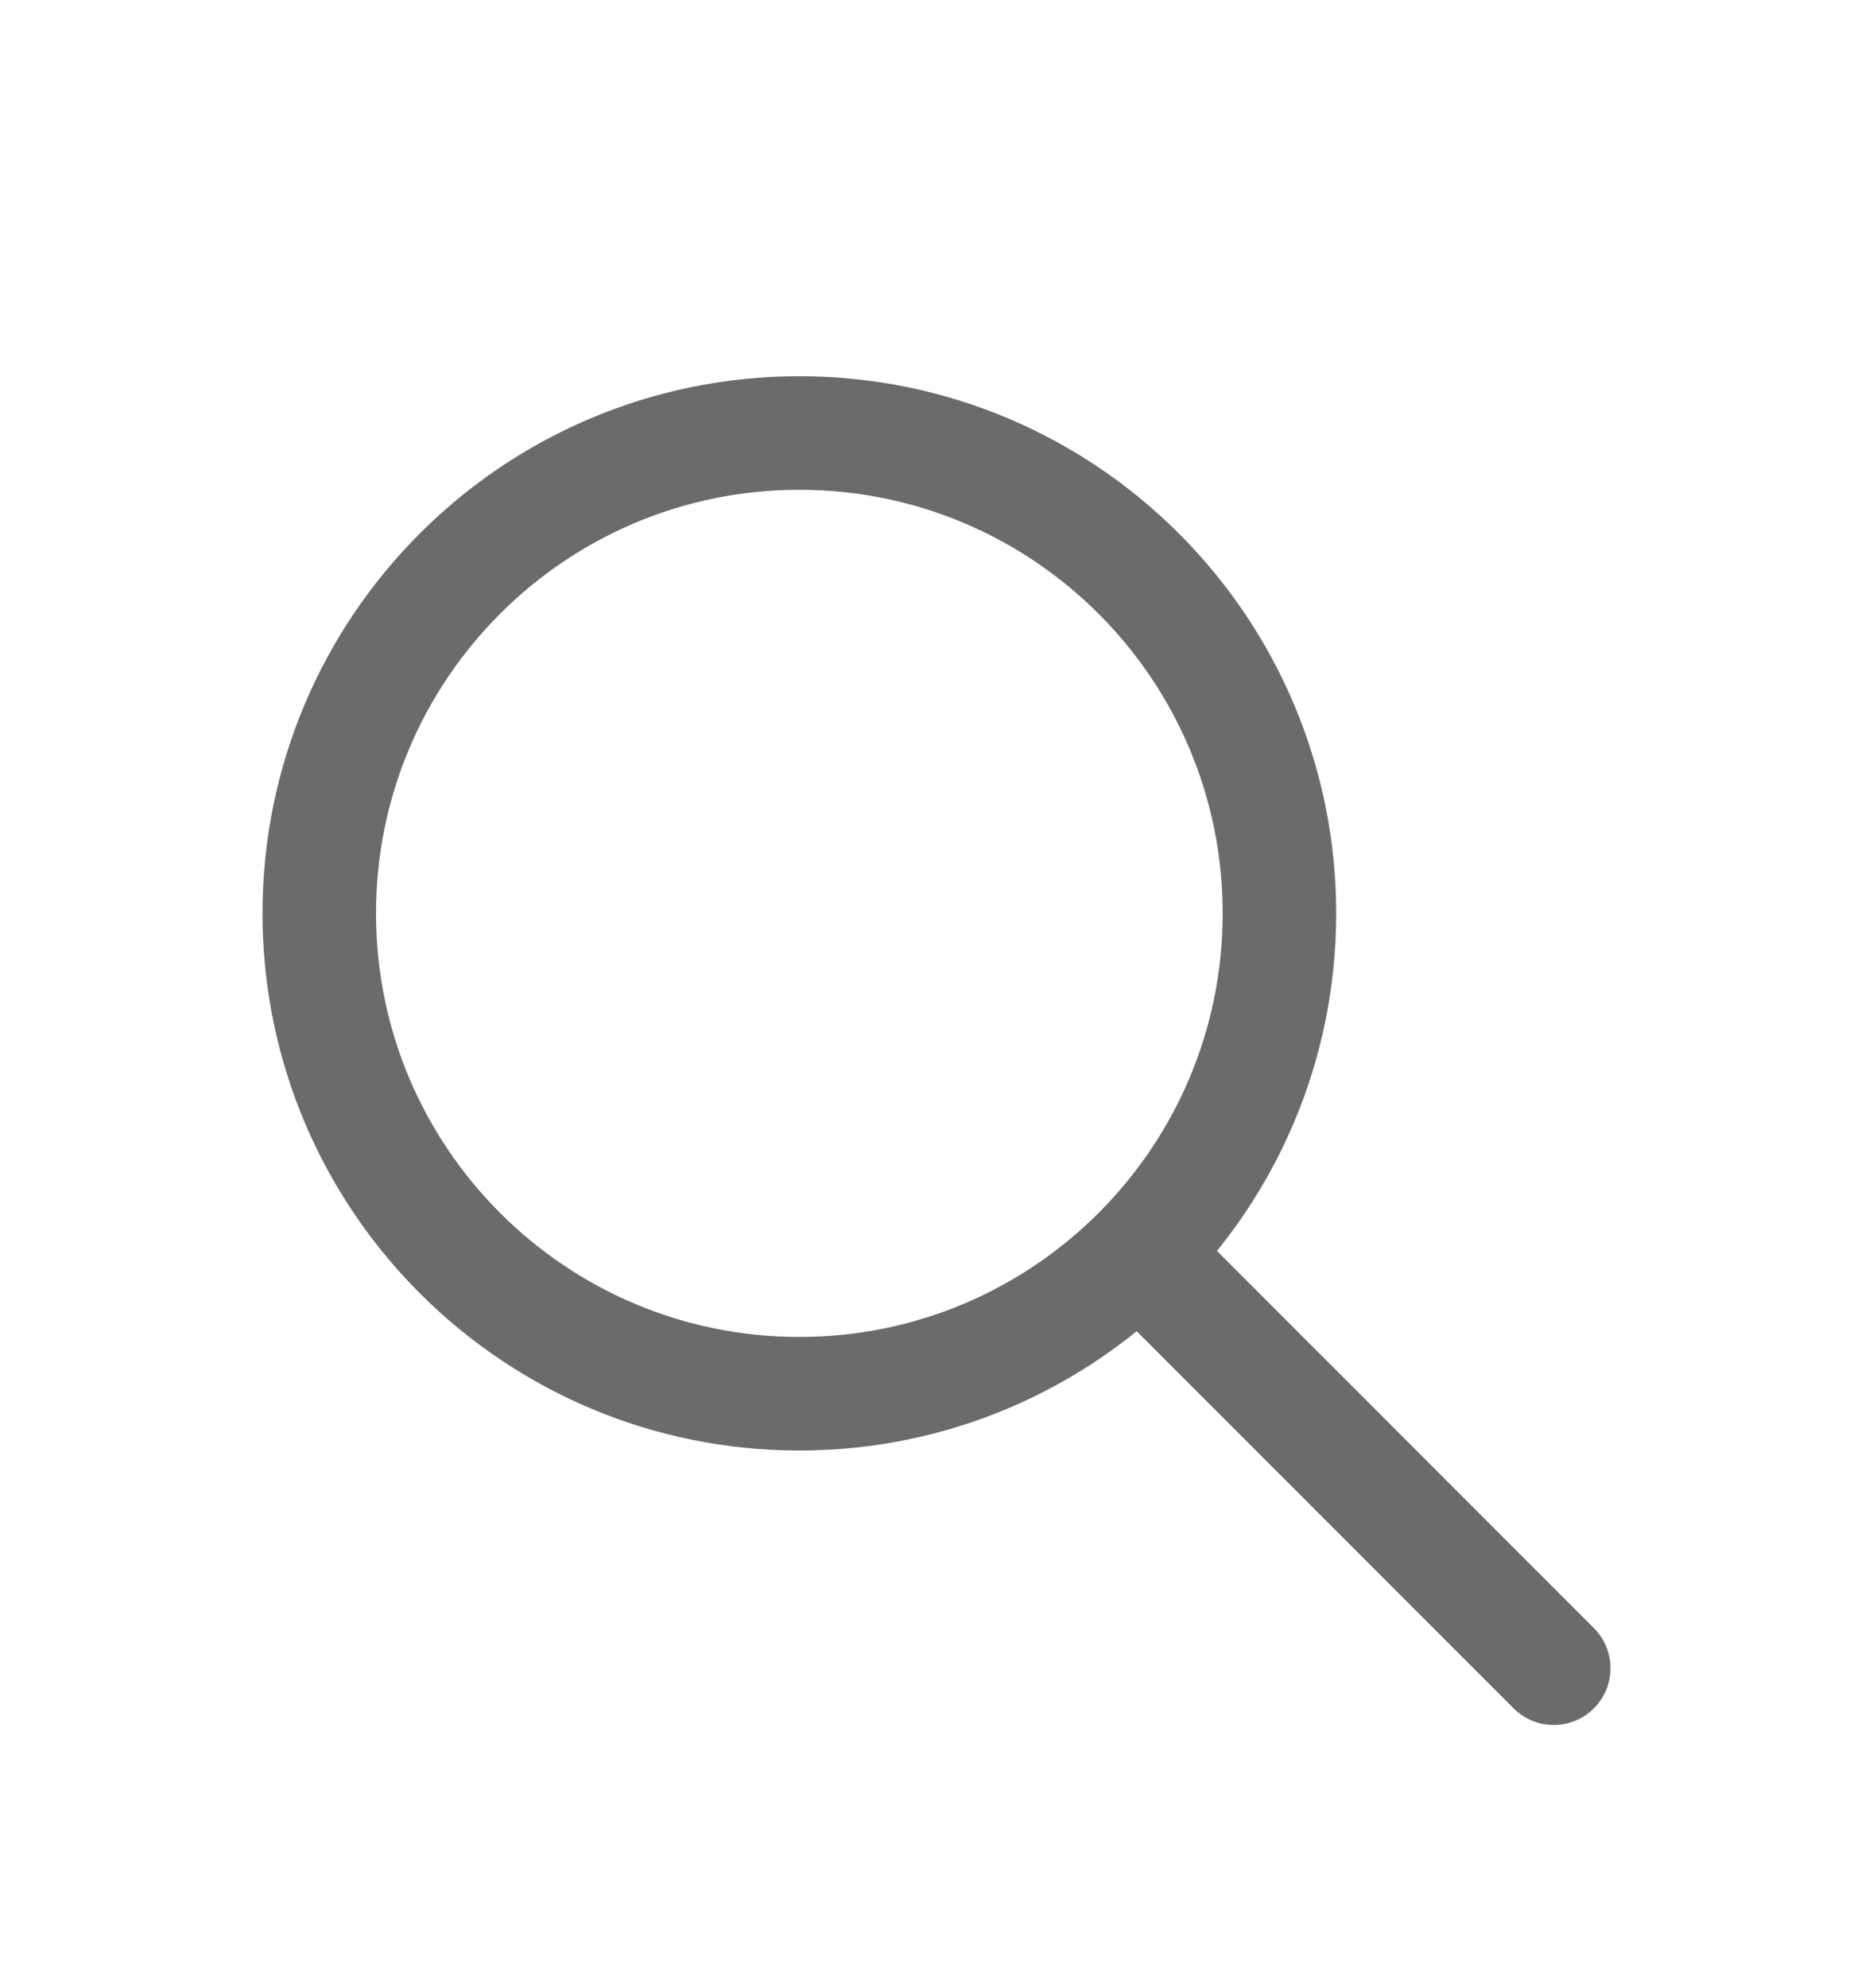 <svg width="33" height="35" viewBox="0 0 33 35" fill="none" xmlns="http://www.w3.org/2000/svg">
<g filter="url(#filter0_d_5_54)">
<path d="M14.083 20.542C18.755 20.542 22.542 16.755 22.542 12.083C22.542 7.412 18.755 3.625 14.083 3.625C9.412 3.625 5.625 7.412 5.625 12.083C5.625 16.755 9.412 20.542 14.083 20.542Z" stroke="#6B6B6B" stroke-width="2" stroke-linecap="round" stroke-linejoin="round"/>
<path d="M27.375 25.375L20.125 18.125" stroke="#6B6B6B" stroke-width="2" stroke-linecap="round" stroke-linejoin="round"/>
</g>
<defs>
<filter id="filter0_d_5_54" x="-2" y="0" width="37" height="37" filterUnits="userSpaceOnUse" color-interpolation-filters="sRGB">
<feFlood flood-opacity="0" result="BackgroundImageFix"/>
<feColorMatrix in="SourceAlpha" type="matrix" values="0 0 0 0 0 0 0 0 0 0 0 0 0 0 0 0 0 0 127 0" result="hardAlpha"/>
<feOffset dy="4"/>
<feGaussianBlur stdDeviation="2"/>
<feComposite in2="hardAlpha" operator="out"/>
<feColorMatrix type="matrix" values="0 0 0 0 0 0 0 0 0 0 0 0 0 0 0 0 0 0 0.25 0"/>
<feBlend mode="normal" in2="BackgroundImageFix" result="effect1_dropShadow_5_54"/>
<feBlend mode="normal" in="SourceGraphic" in2="effect1_dropShadow_5_54" result="shape"/>
</filter>
</defs>
</svg>
